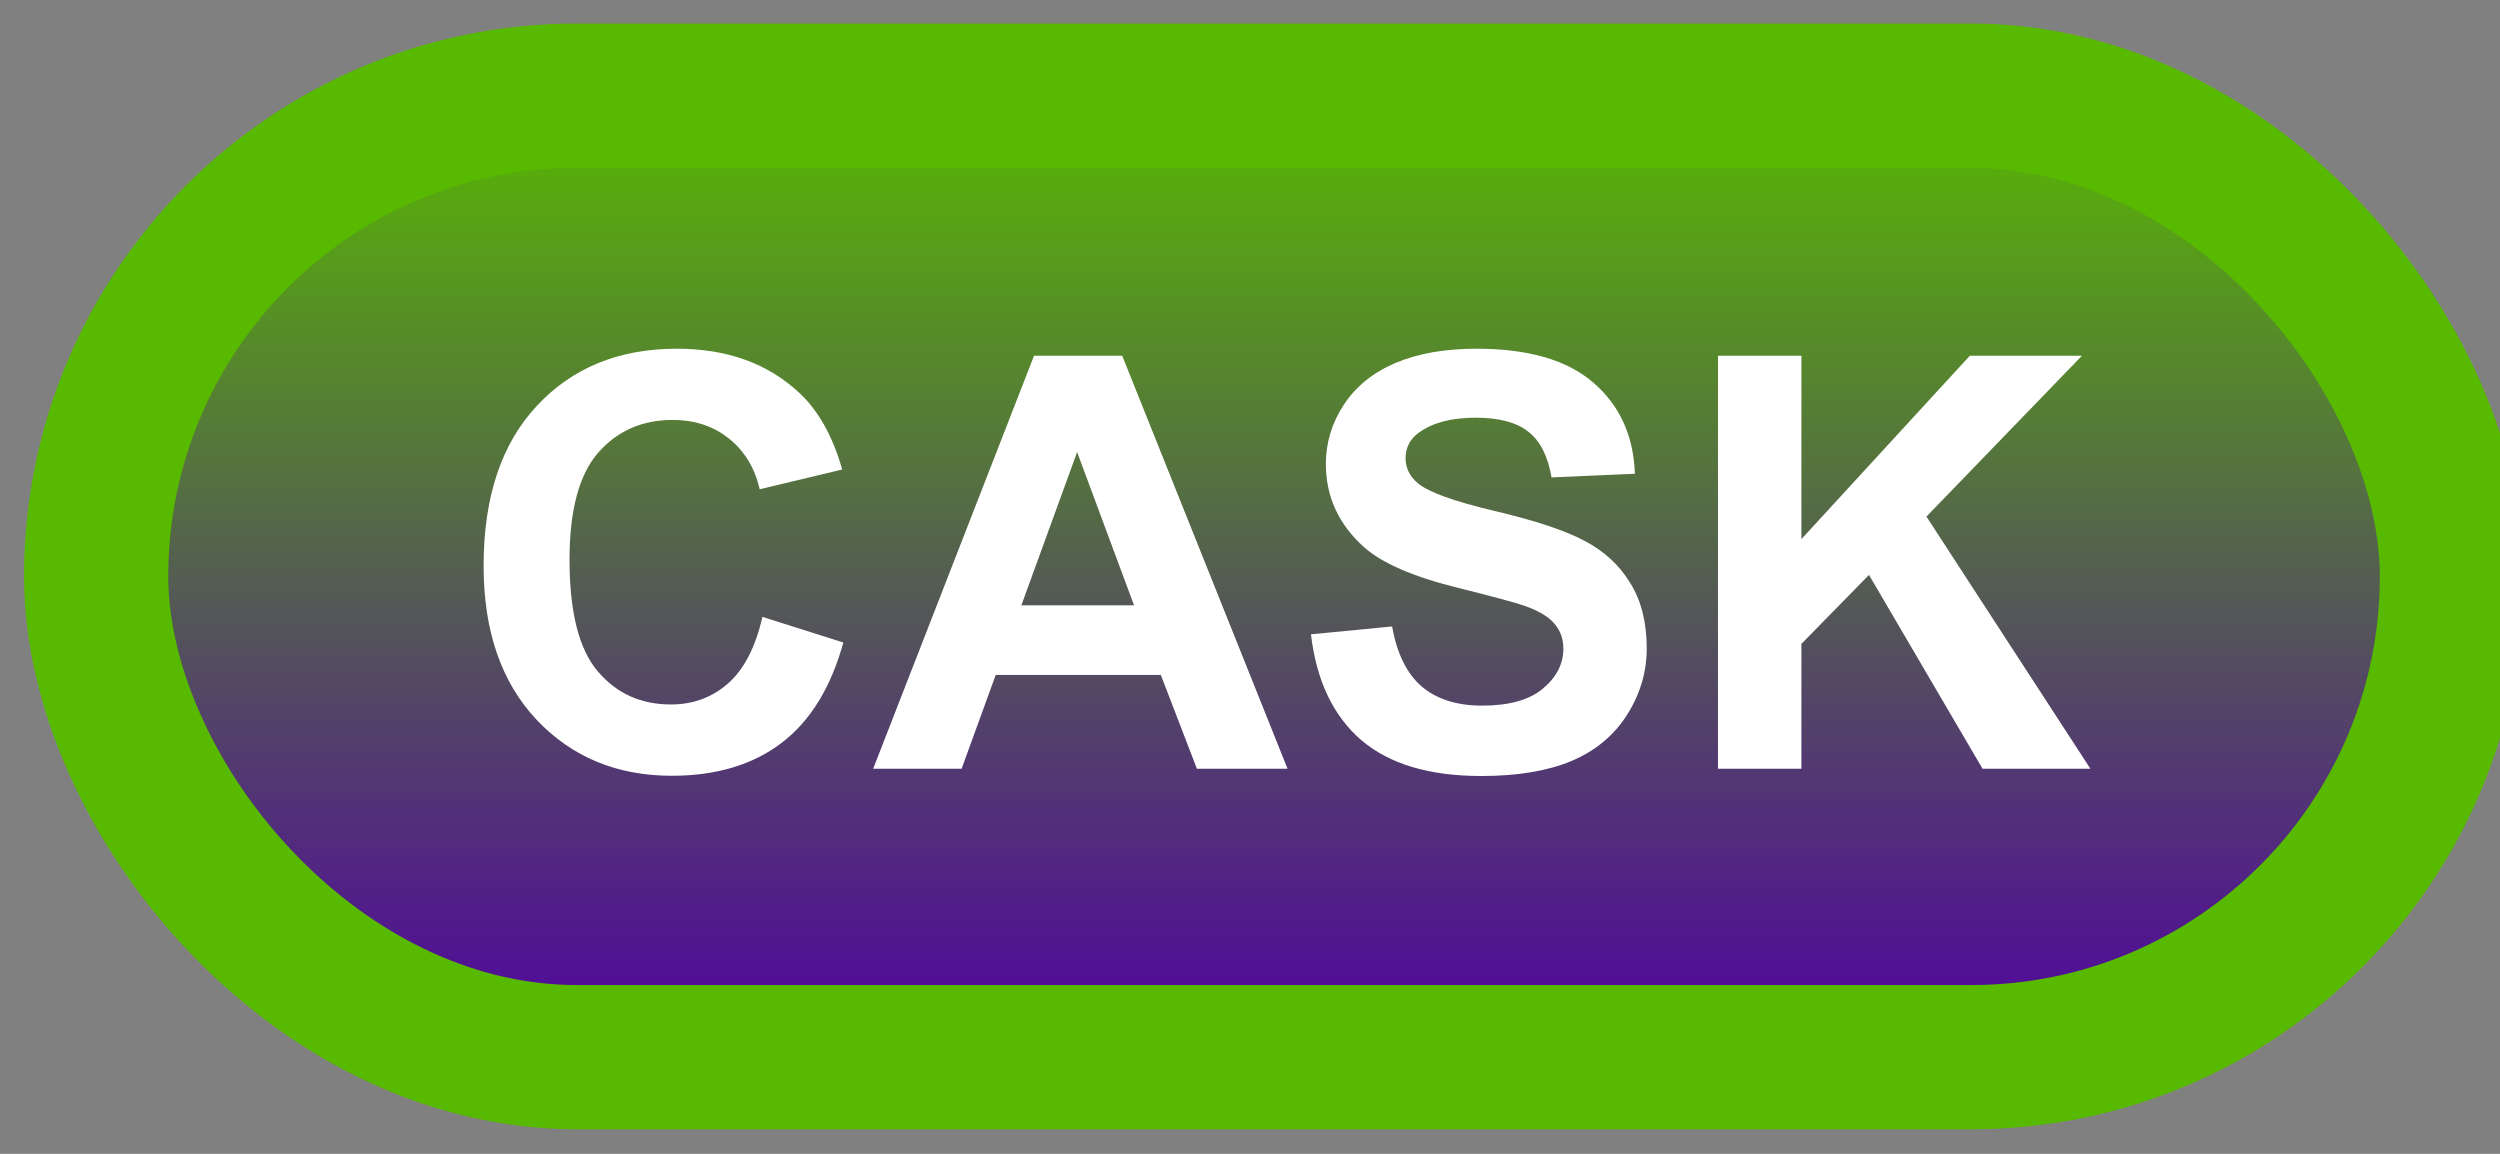 <svg width="52" height="24" viewBox="0 0 52 24" fill="none" xmlns="http://www.w3.org/2000/svg">
<rect x="0" y="0" width="52" height="24" fill="#808080" stroke="none"/>
<rect x="2" y="1.989" width="49" height="20" rx="10" fill="url(#paint0_linear_38_1858)"/>
<rect x="2" y="1.989" width="49" height="20" rx="10" stroke="#58BA00" stroke-width="3" stroke-linejoin="round"/>
<path d="M15.859 12.831L17.541 13.364C17.283 14.302 16.854 14.999 16.252 15.456C15.654 15.909 14.895 16.136 13.973 16.136C12.832 16.136 11.895 15.747 11.16 14.97C10.426 14.188 10.059 13.122 10.059 11.77C10.059 10.341 10.428 9.231 11.166 8.442C11.904 7.649 12.875 7.253 14.078 7.253C15.129 7.253 15.982 7.563 16.639 8.184C17.029 8.552 17.322 9.079 17.518 9.766L15.801 10.177C15.699 9.731 15.486 9.38 15.162 9.122C14.842 8.864 14.451 8.735 13.99 8.735C13.354 8.735 12.836 8.964 12.438 9.421C12.043 9.878 11.846 10.618 11.846 11.641C11.846 12.727 12.041 13.501 12.432 13.962C12.822 14.423 13.33 14.653 13.955 14.653C14.416 14.653 14.812 14.507 15.145 14.214C15.477 13.921 15.715 13.46 15.859 12.831ZM26.781 15.989H24.895L24.145 14.038H20.711L20.002 15.989H18.162L21.508 7.399H23.342L26.781 15.989ZM23.588 12.591L22.404 9.403L21.244 12.591H23.588ZM27.268 13.194L28.955 13.03C29.057 13.596 29.262 14.012 29.57 14.278C29.883 14.544 30.303 14.677 30.83 14.677C31.389 14.677 31.809 14.559 32.09 14.325C32.375 14.087 32.518 13.809 32.518 13.493C32.518 13.29 32.457 13.118 32.336 12.977C32.219 12.833 32.012 12.708 31.715 12.602C31.512 12.532 31.049 12.407 30.326 12.227C29.396 11.997 28.744 11.714 28.369 11.378C27.842 10.905 27.578 10.329 27.578 9.649C27.578 9.212 27.701 8.803 27.947 8.425C28.197 8.042 28.555 7.751 29.02 7.552C29.488 7.352 30.053 7.253 30.713 7.253C31.791 7.253 32.602 7.489 33.145 7.962C33.691 8.434 33.978 9.065 34.006 9.854L32.272 9.93C32.197 9.489 32.037 9.173 31.791 8.981C31.549 8.786 31.184 8.688 30.695 8.688C30.191 8.688 29.797 8.792 29.512 8.999C29.328 9.132 29.236 9.309 29.236 9.532C29.236 9.735 29.322 9.909 29.494 10.053C29.713 10.237 30.244 10.428 31.088 10.628C31.932 10.827 32.555 11.034 32.957 11.249C33.363 11.46 33.68 11.751 33.906 12.122C34.137 12.489 34.252 12.944 34.252 13.487C34.252 13.979 34.115 14.44 33.842 14.87C33.568 15.3 33.182 15.62 32.682 15.831C32.182 16.038 31.559 16.141 30.812 16.141C29.727 16.141 28.893 15.891 28.311 15.391C27.729 14.887 27.381 14.155 27.268 13.194ZM35.734 15.989V7.399H37.469V11.214L40.973 7.399H43.305L40.07 10.745L43.48 15.989H41.236L38.875 11.958L37.469 13.393V15.989H35.734Z" fill="white"/>
<defs>
<linearGradient id="paint0_linear_38_1858" x1="26.5" y1="1.989" x2="26.5" y2="21.989" gradientUnits="userSpaceOnUse">
<stop stop-color="#58BA00"/>
<stop offset="1" stop-color="#5001A2"/>
</linearGradient>
</defs>
</svg>
